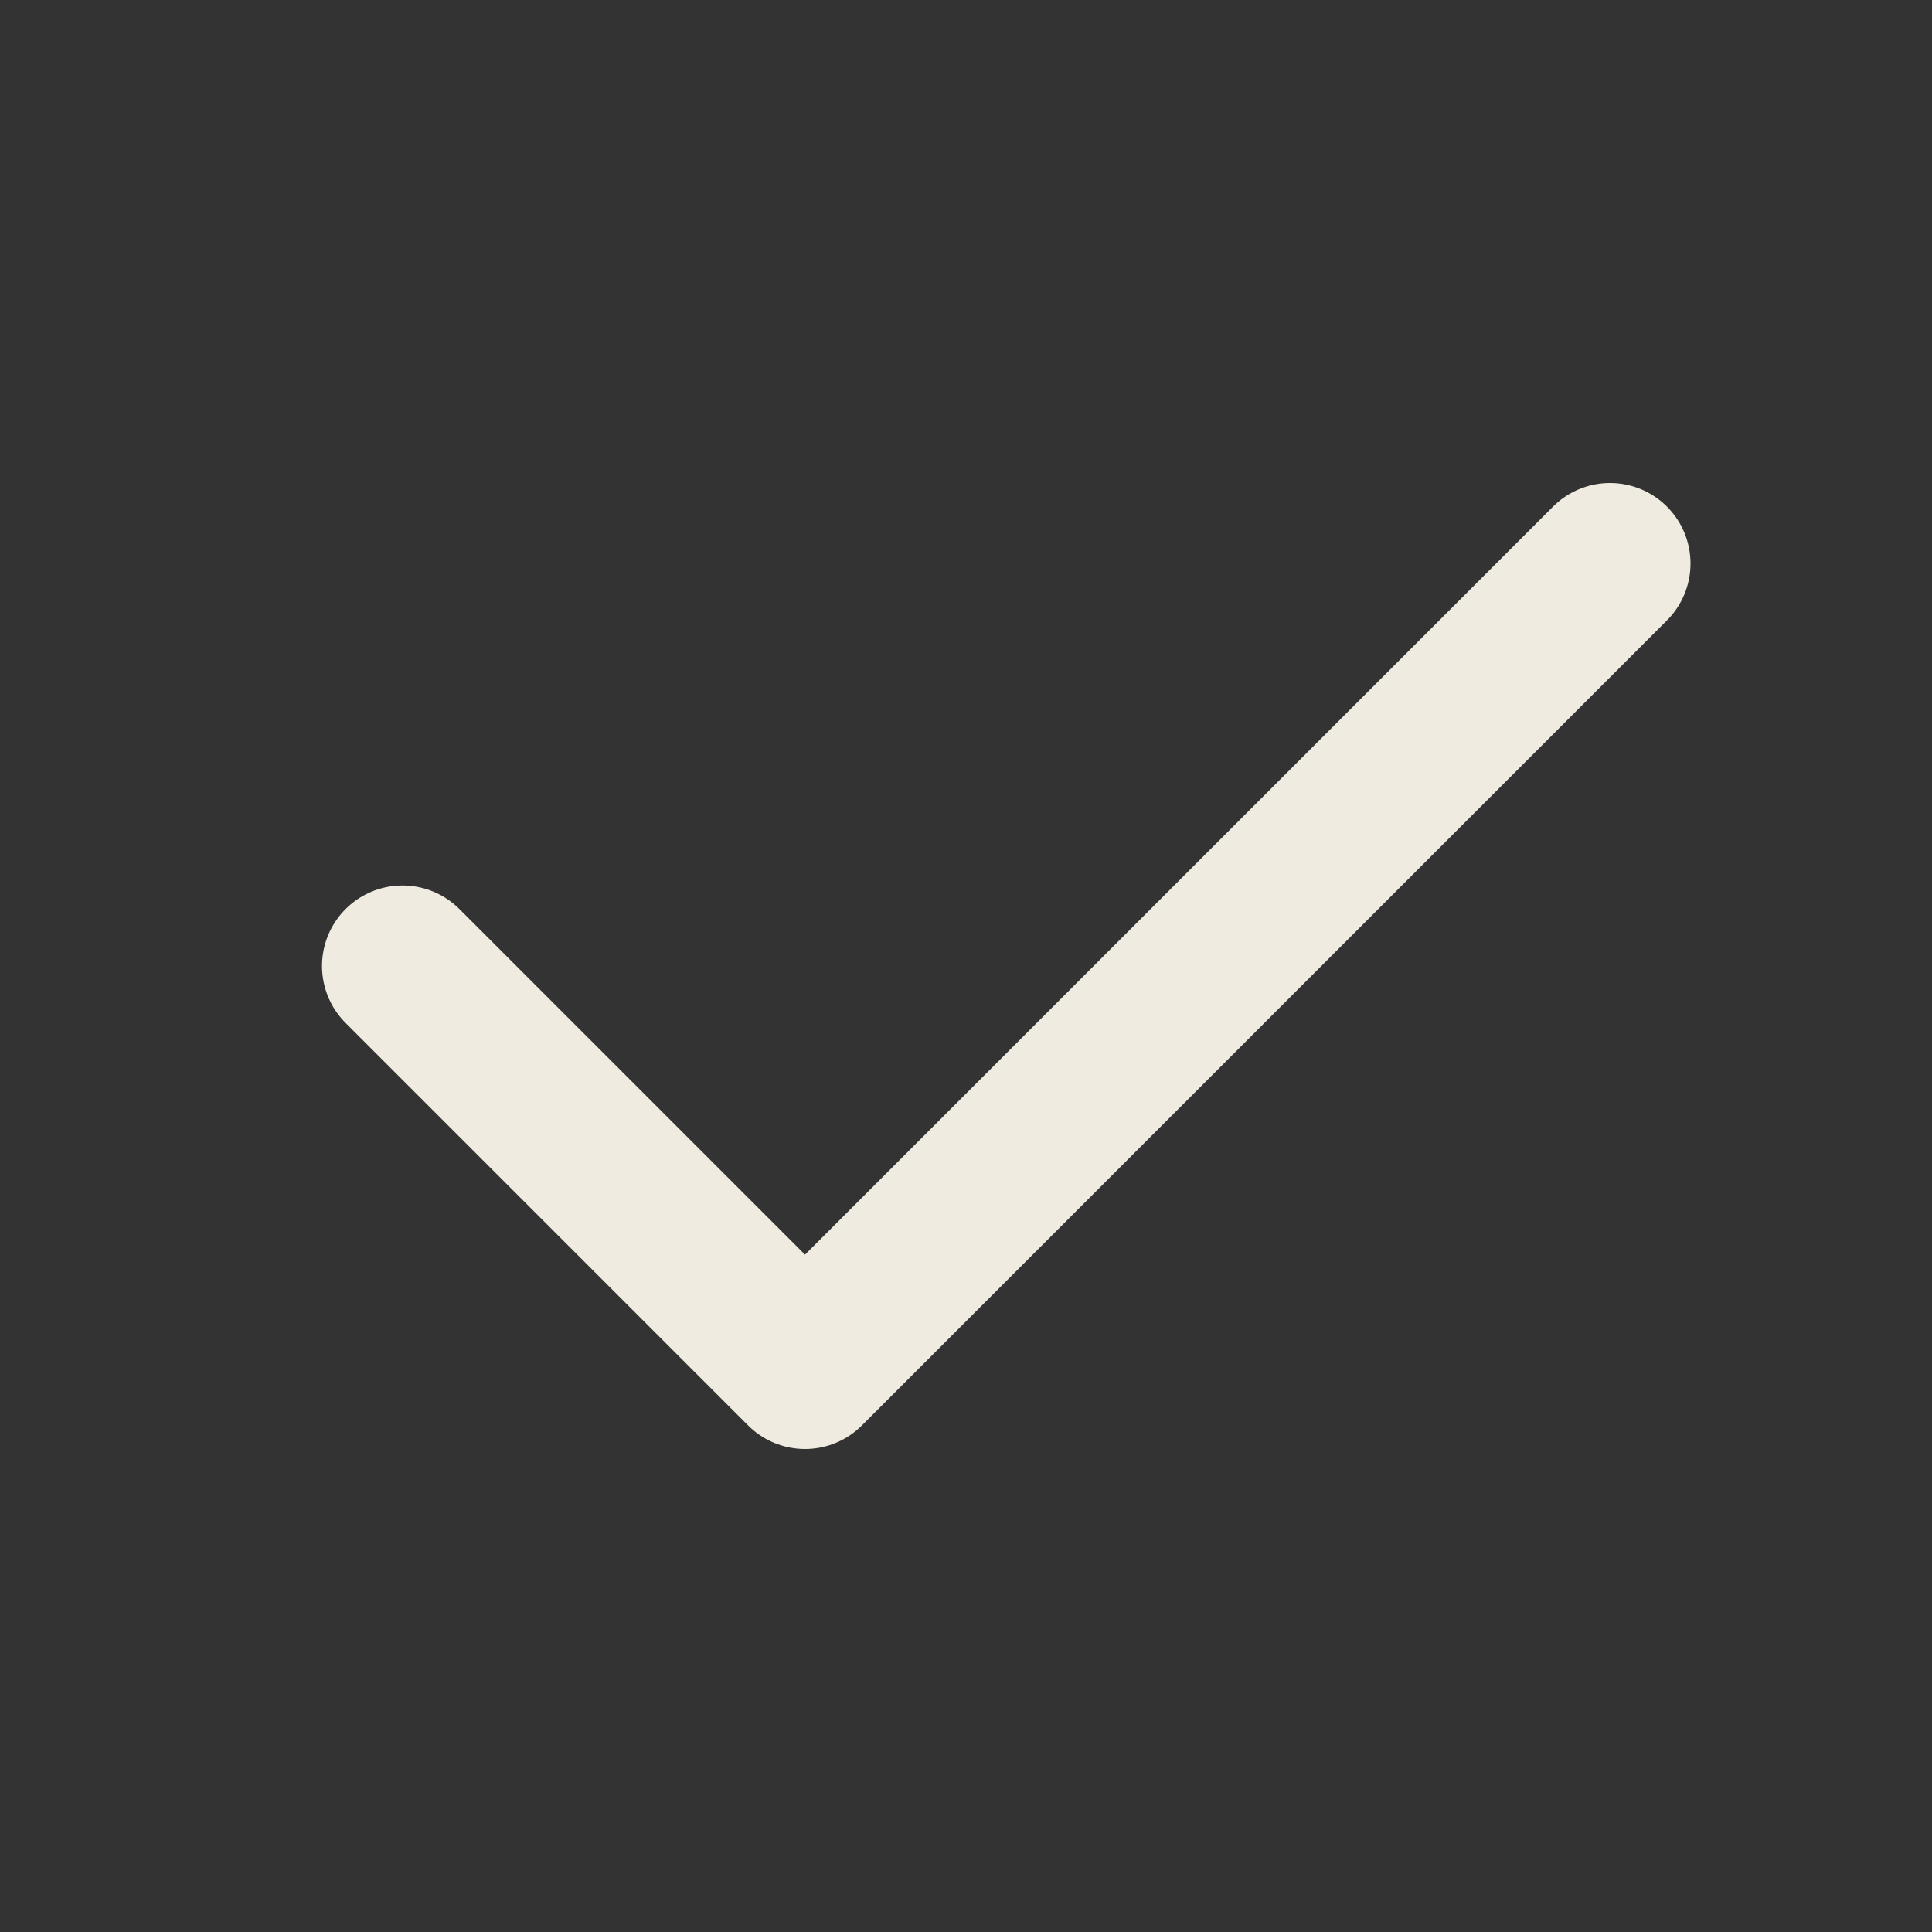 <svg  xmlns="http://www.w3.org/2000/svg" viewBox="0 0 24 24"  fill="none"  stroke="rgb(240, 235, 224)"  stroke-width="2"  stroke-linecap="round"  stroke-linejoin="round"  class="icon icon-tabler icons-tabler-outline icon-tabler-check"><rect x="0" y="0" width="24" height="24" fill="#333333" stroke="none"/><path stroke="none" d="M0 0h24v24H0z" fill="none"/><path d="M5 12l5 5l10 -10" /></svg>